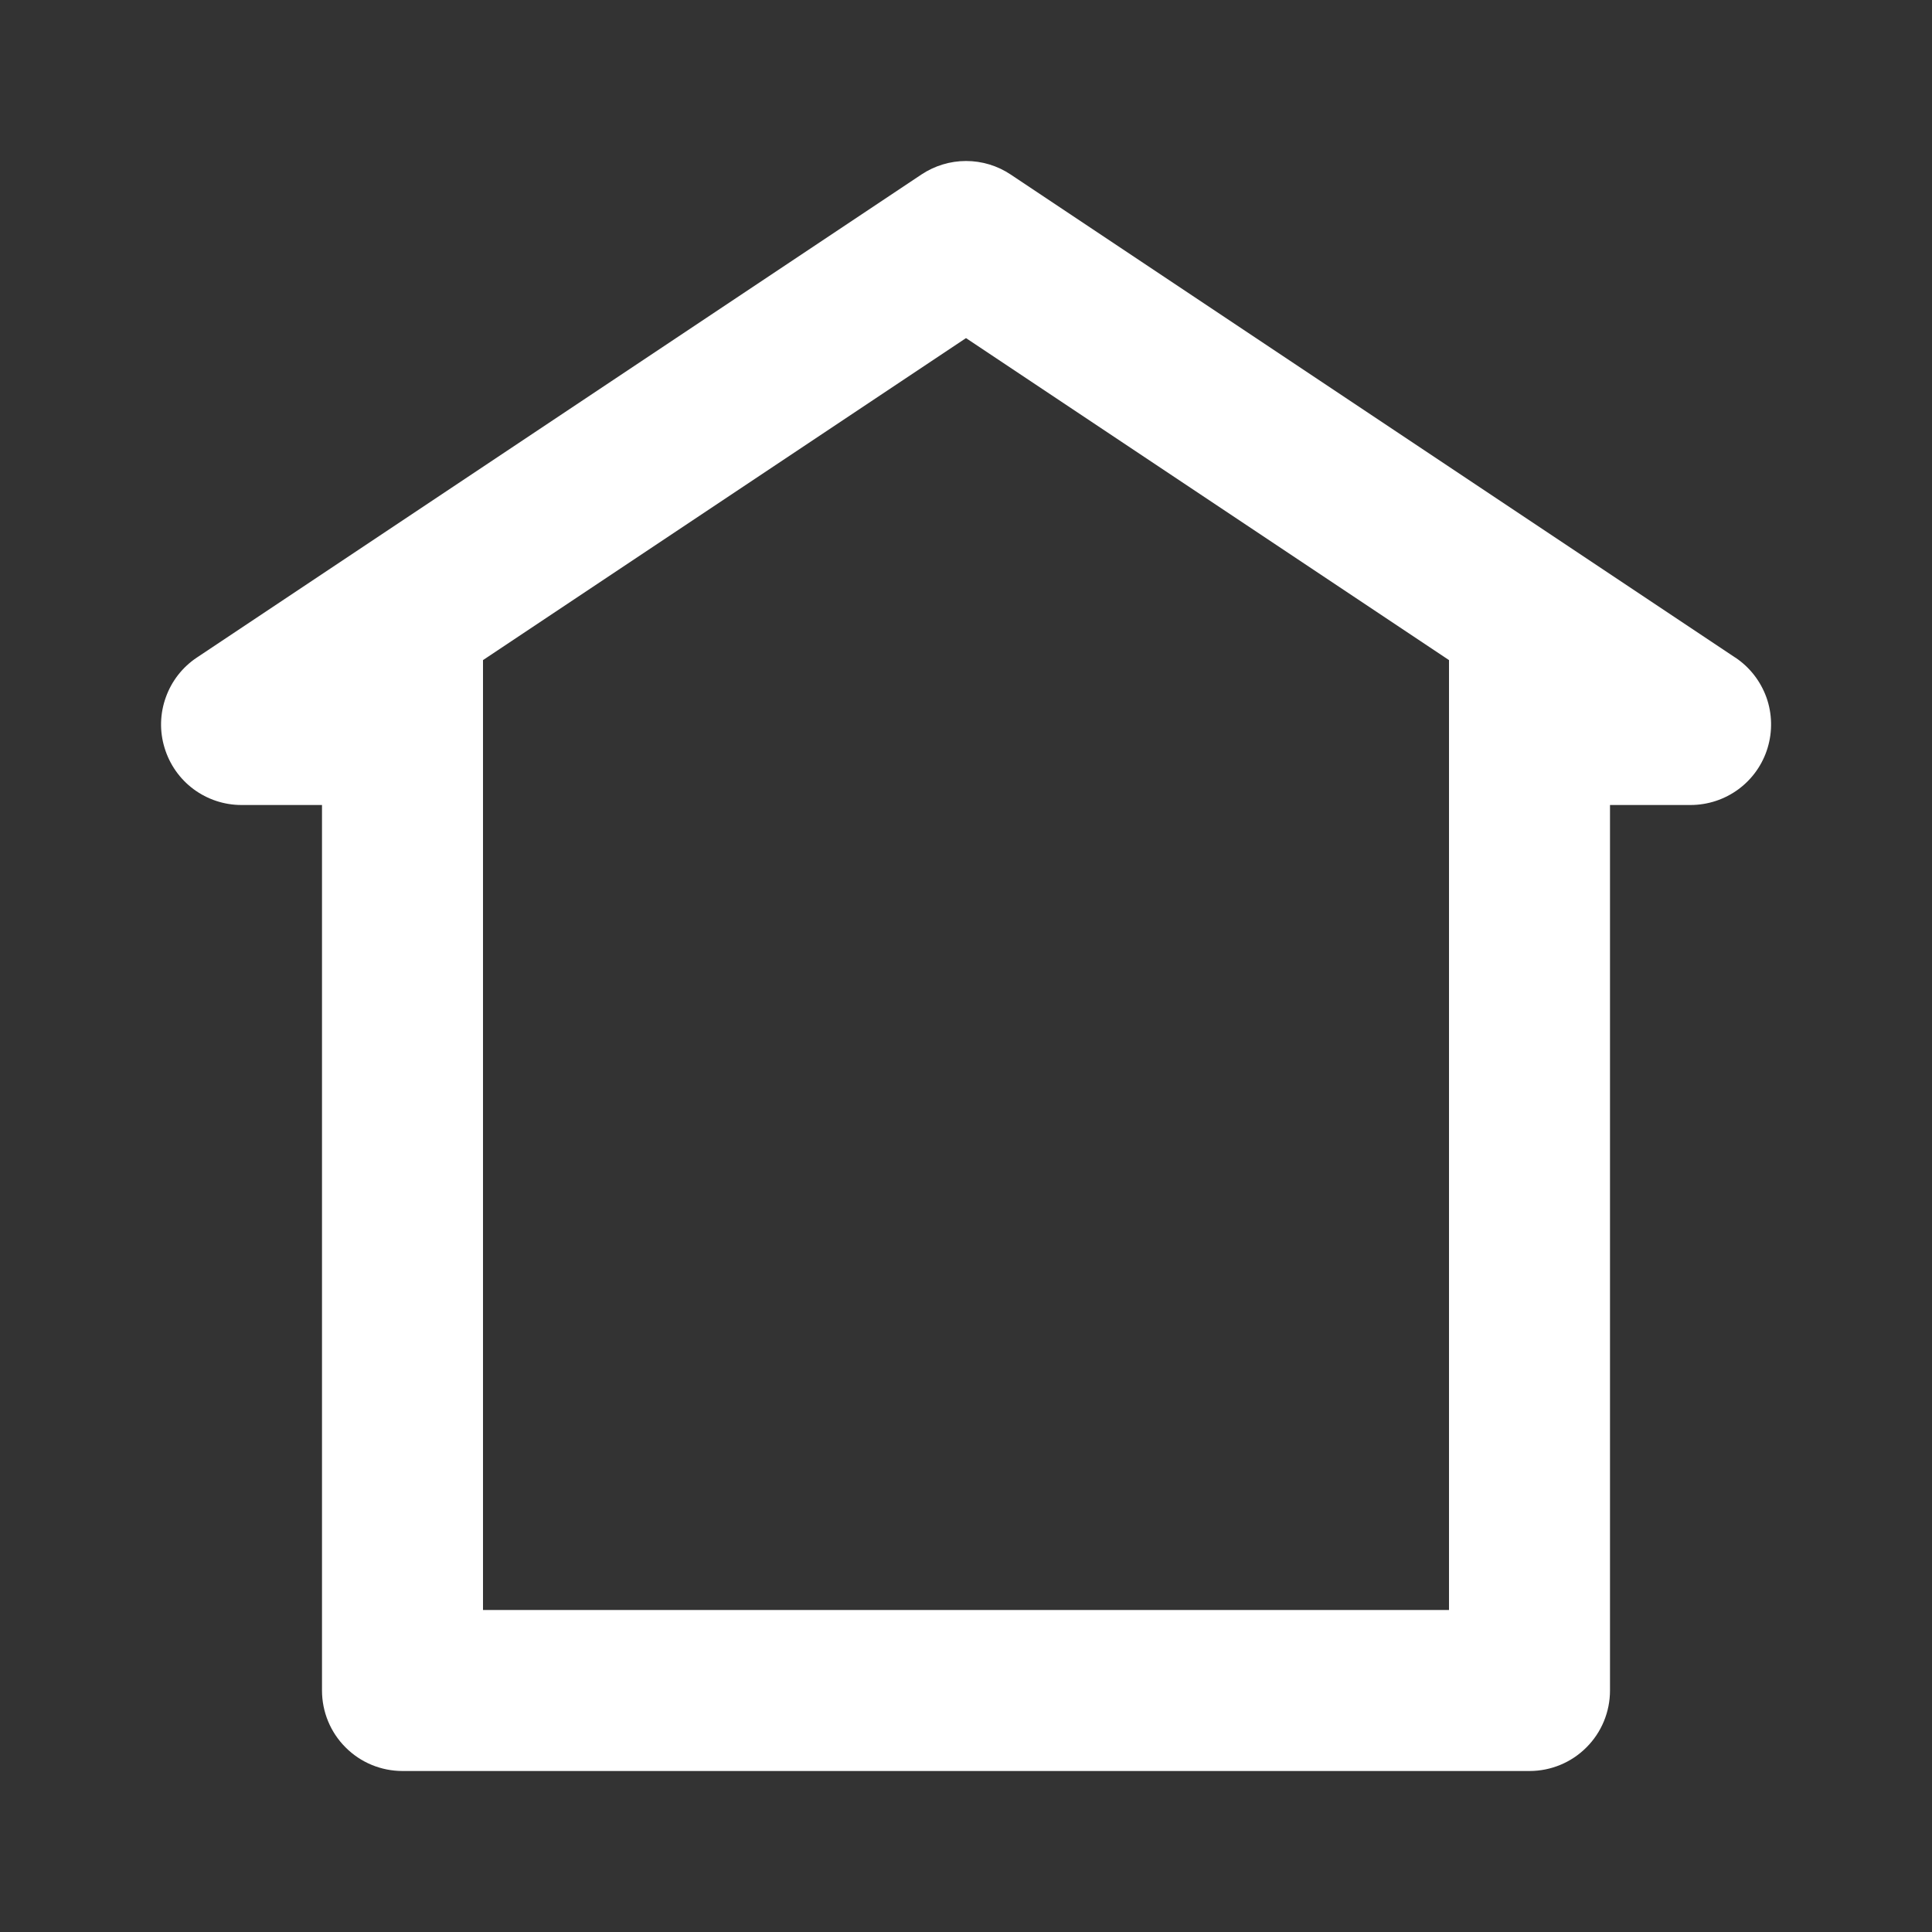 <svg width="24" height="24" viewBox="0 0 24 24" fill="none" xmlns="http://www.w3.org/2000/svg">
<rect x="0" y="0" width="24" height="24" fill="#333333" stroke="none"/>
<path d="M21.555 8.168L12.555 2.168C12.391 2.058 12.197 2 12 2C11.803 2 11.61 2.059 11.446 2.168L2.446 8.168C2.267 8.287 2.132 8.46 2.06 8.662C1.987 8.864 1.981 9.084 2.044 9.289C2.106 9.495 2.232 9.675 2.404 9.803C2.577 9.931 2.785 10 3 10H4V21C4 21.265 4.105 21.52 4.293 21.707C4.48 21.895 4.735 22 5 22H19C19.265 22 19.52 21.895 19.707 21.707C19.895 21.52 20 21.265 20 21V10H21C21.215 10 21.424 9.931 21.596 9.804C21.769 9.676 21.896 9.496 21.958 9.29C22.02 9.085 22.015 8.865 21.943 8.663C21.87 8.461 21.735 8.287 21.556 8.168H21.555ZM18 20H6V8.2L12 4.2L18 8.2V20Z" fill="white"/>
</svg>
